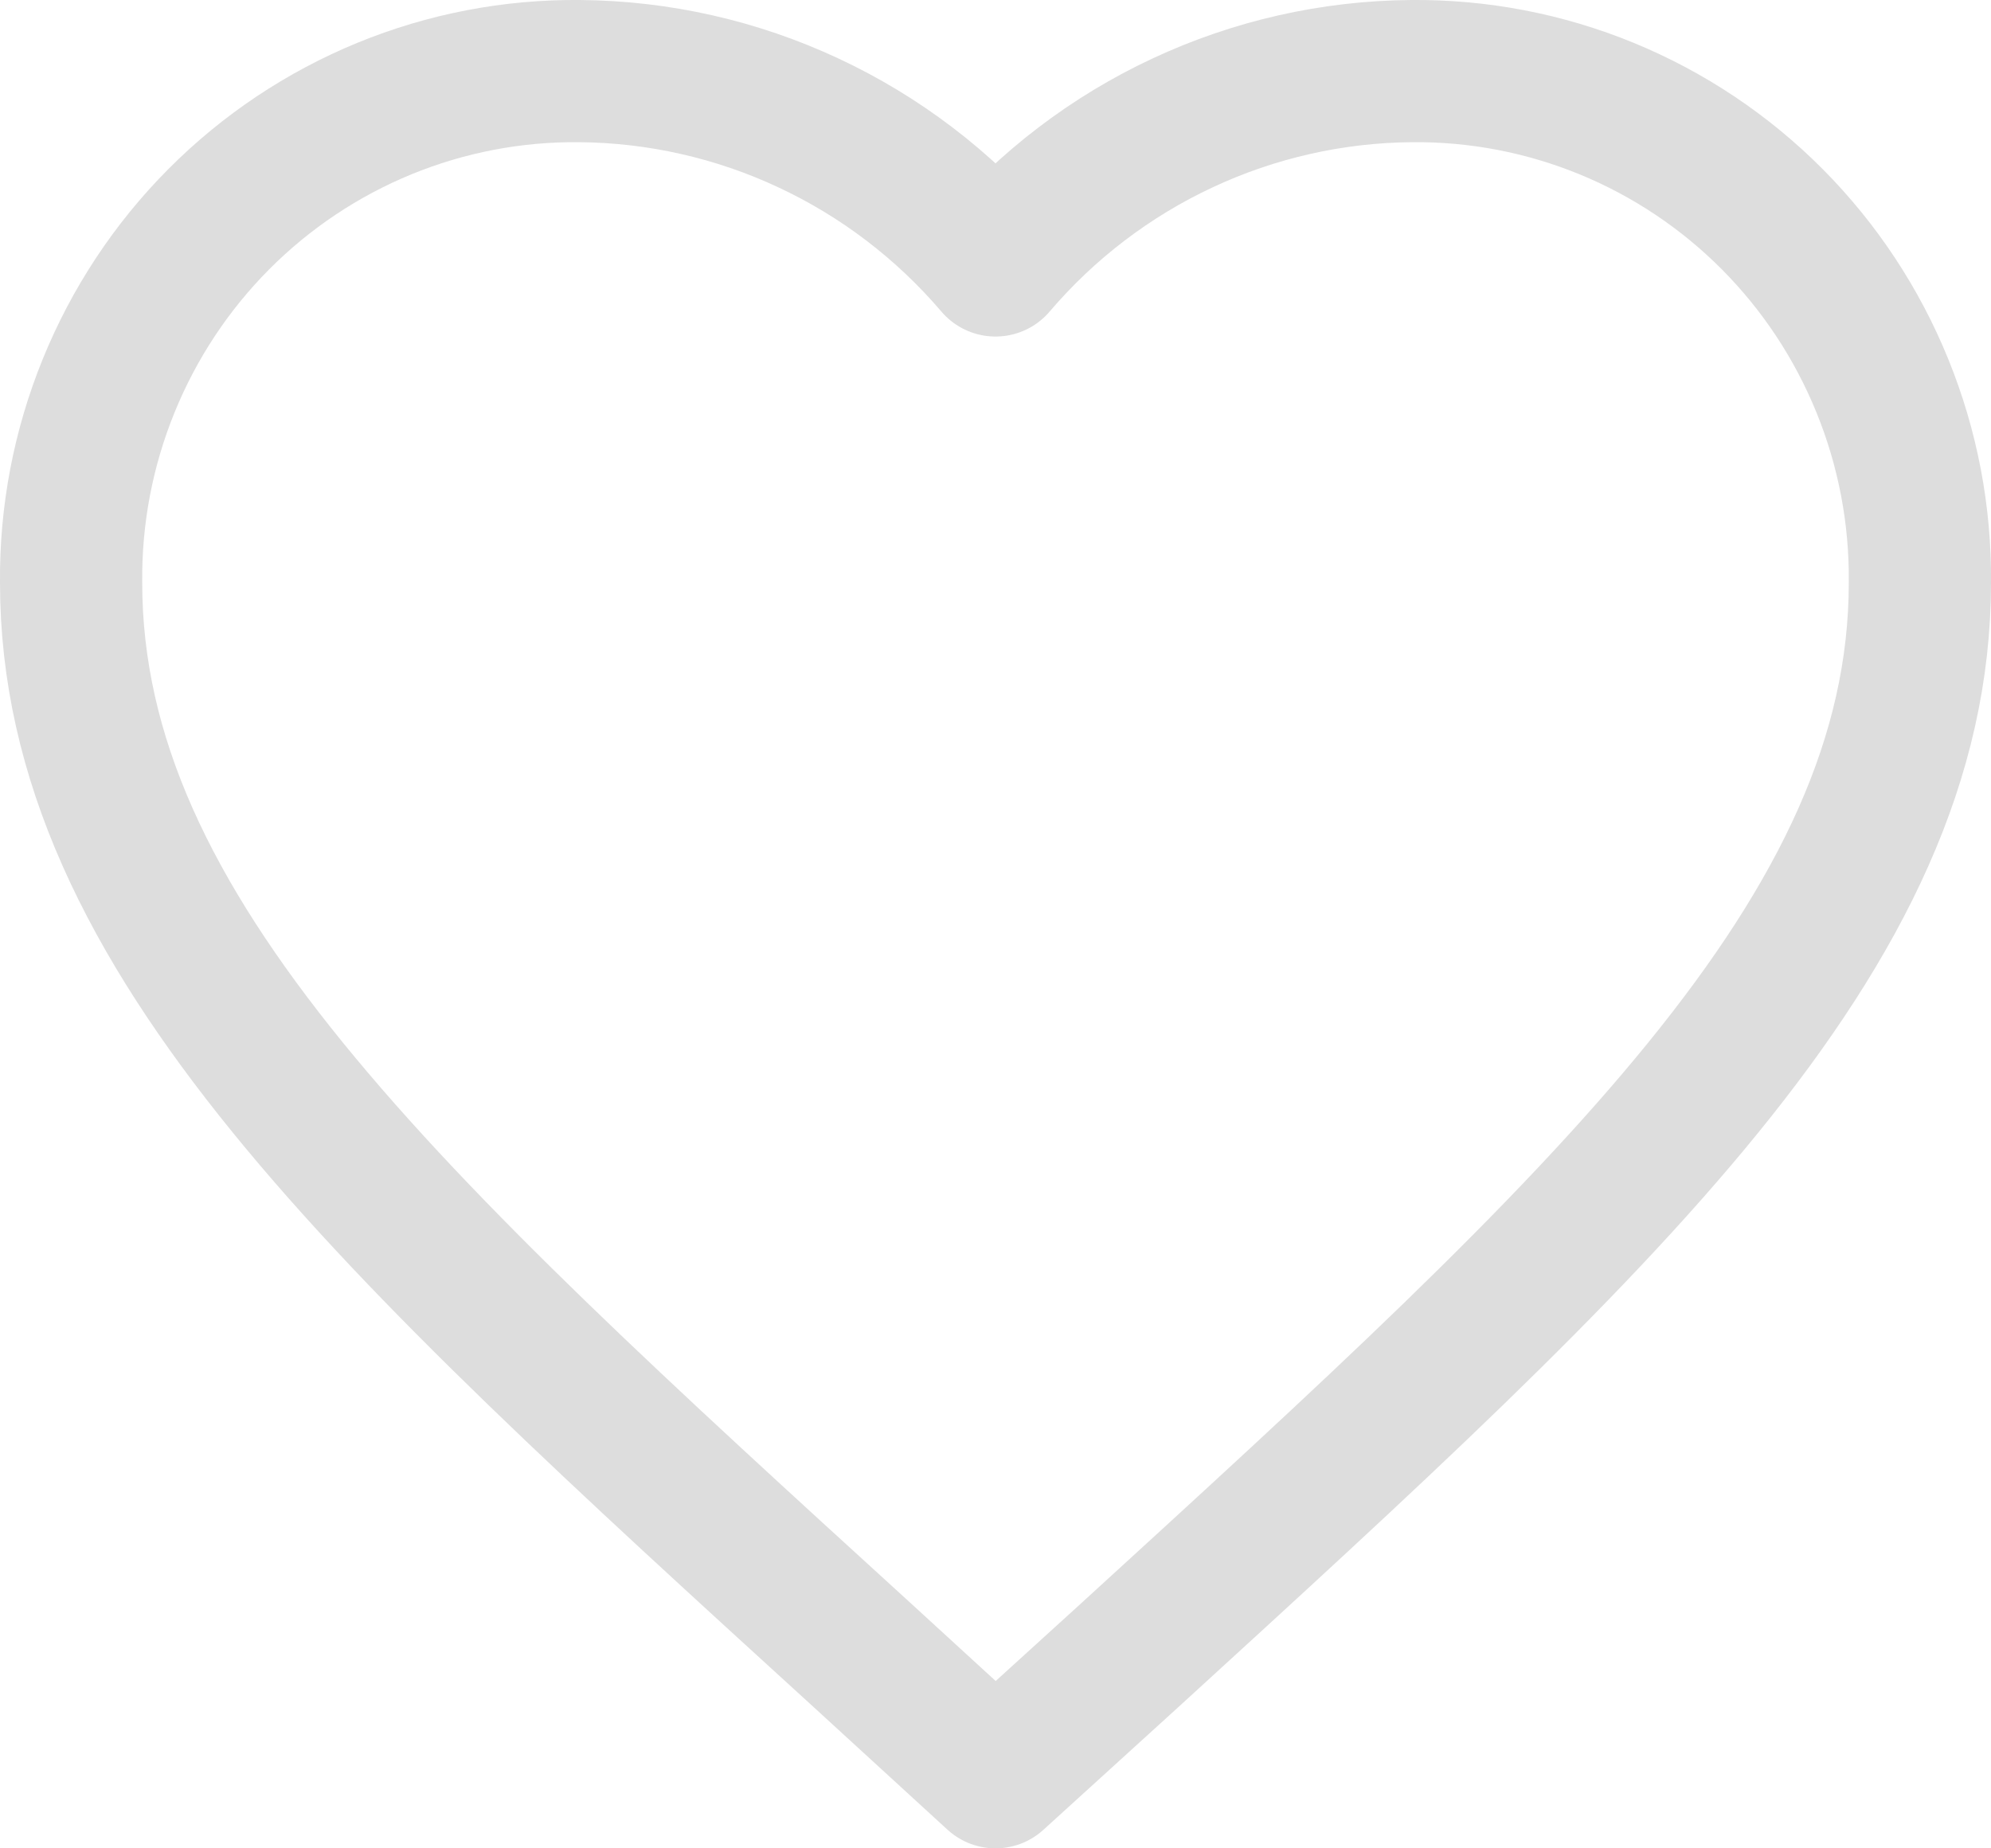 <svg width="28" height="26" viewBox="0 0 28 26" fill="none" xmlns="http://www.w3.org/2000/svg">
<path d="M14 25L12.115 23.273C5.42 17.166 1 13.138 1 8.194C0.991 7.246 1.17 6.306 1.527 5.429C1.883 4.552 2.409 3.755 3.075 3.085C3.741 2.415 4.533 1.886 5.404 1.528C6.276 1.17 7.209 0.991 8.15 1C9.263 1.009 10.36 1.257 11.369 1.729C12.378 2.2 13.275 2.884 14 3.734C14.725 2.884 15.622 2.2 16.631 1.729C17.64 1.257 18.738 1.009 19.85 1C20.791 0.991 21.724 1.17 22.596 1.528C23.467 1.886 24.259 2.415 24.925 3.085C25.591 3.755 26.117 4.552 26.473 5.429C26.83 6.306 27.009 7.246 27 8.194C27 13.138 22.58 17.166 15.885 23.286L14 25Z" stroke="#DDDDDD" stroke-width="2" stroke-linecap="round" stroke-linejoin="round"/>
</svg>
